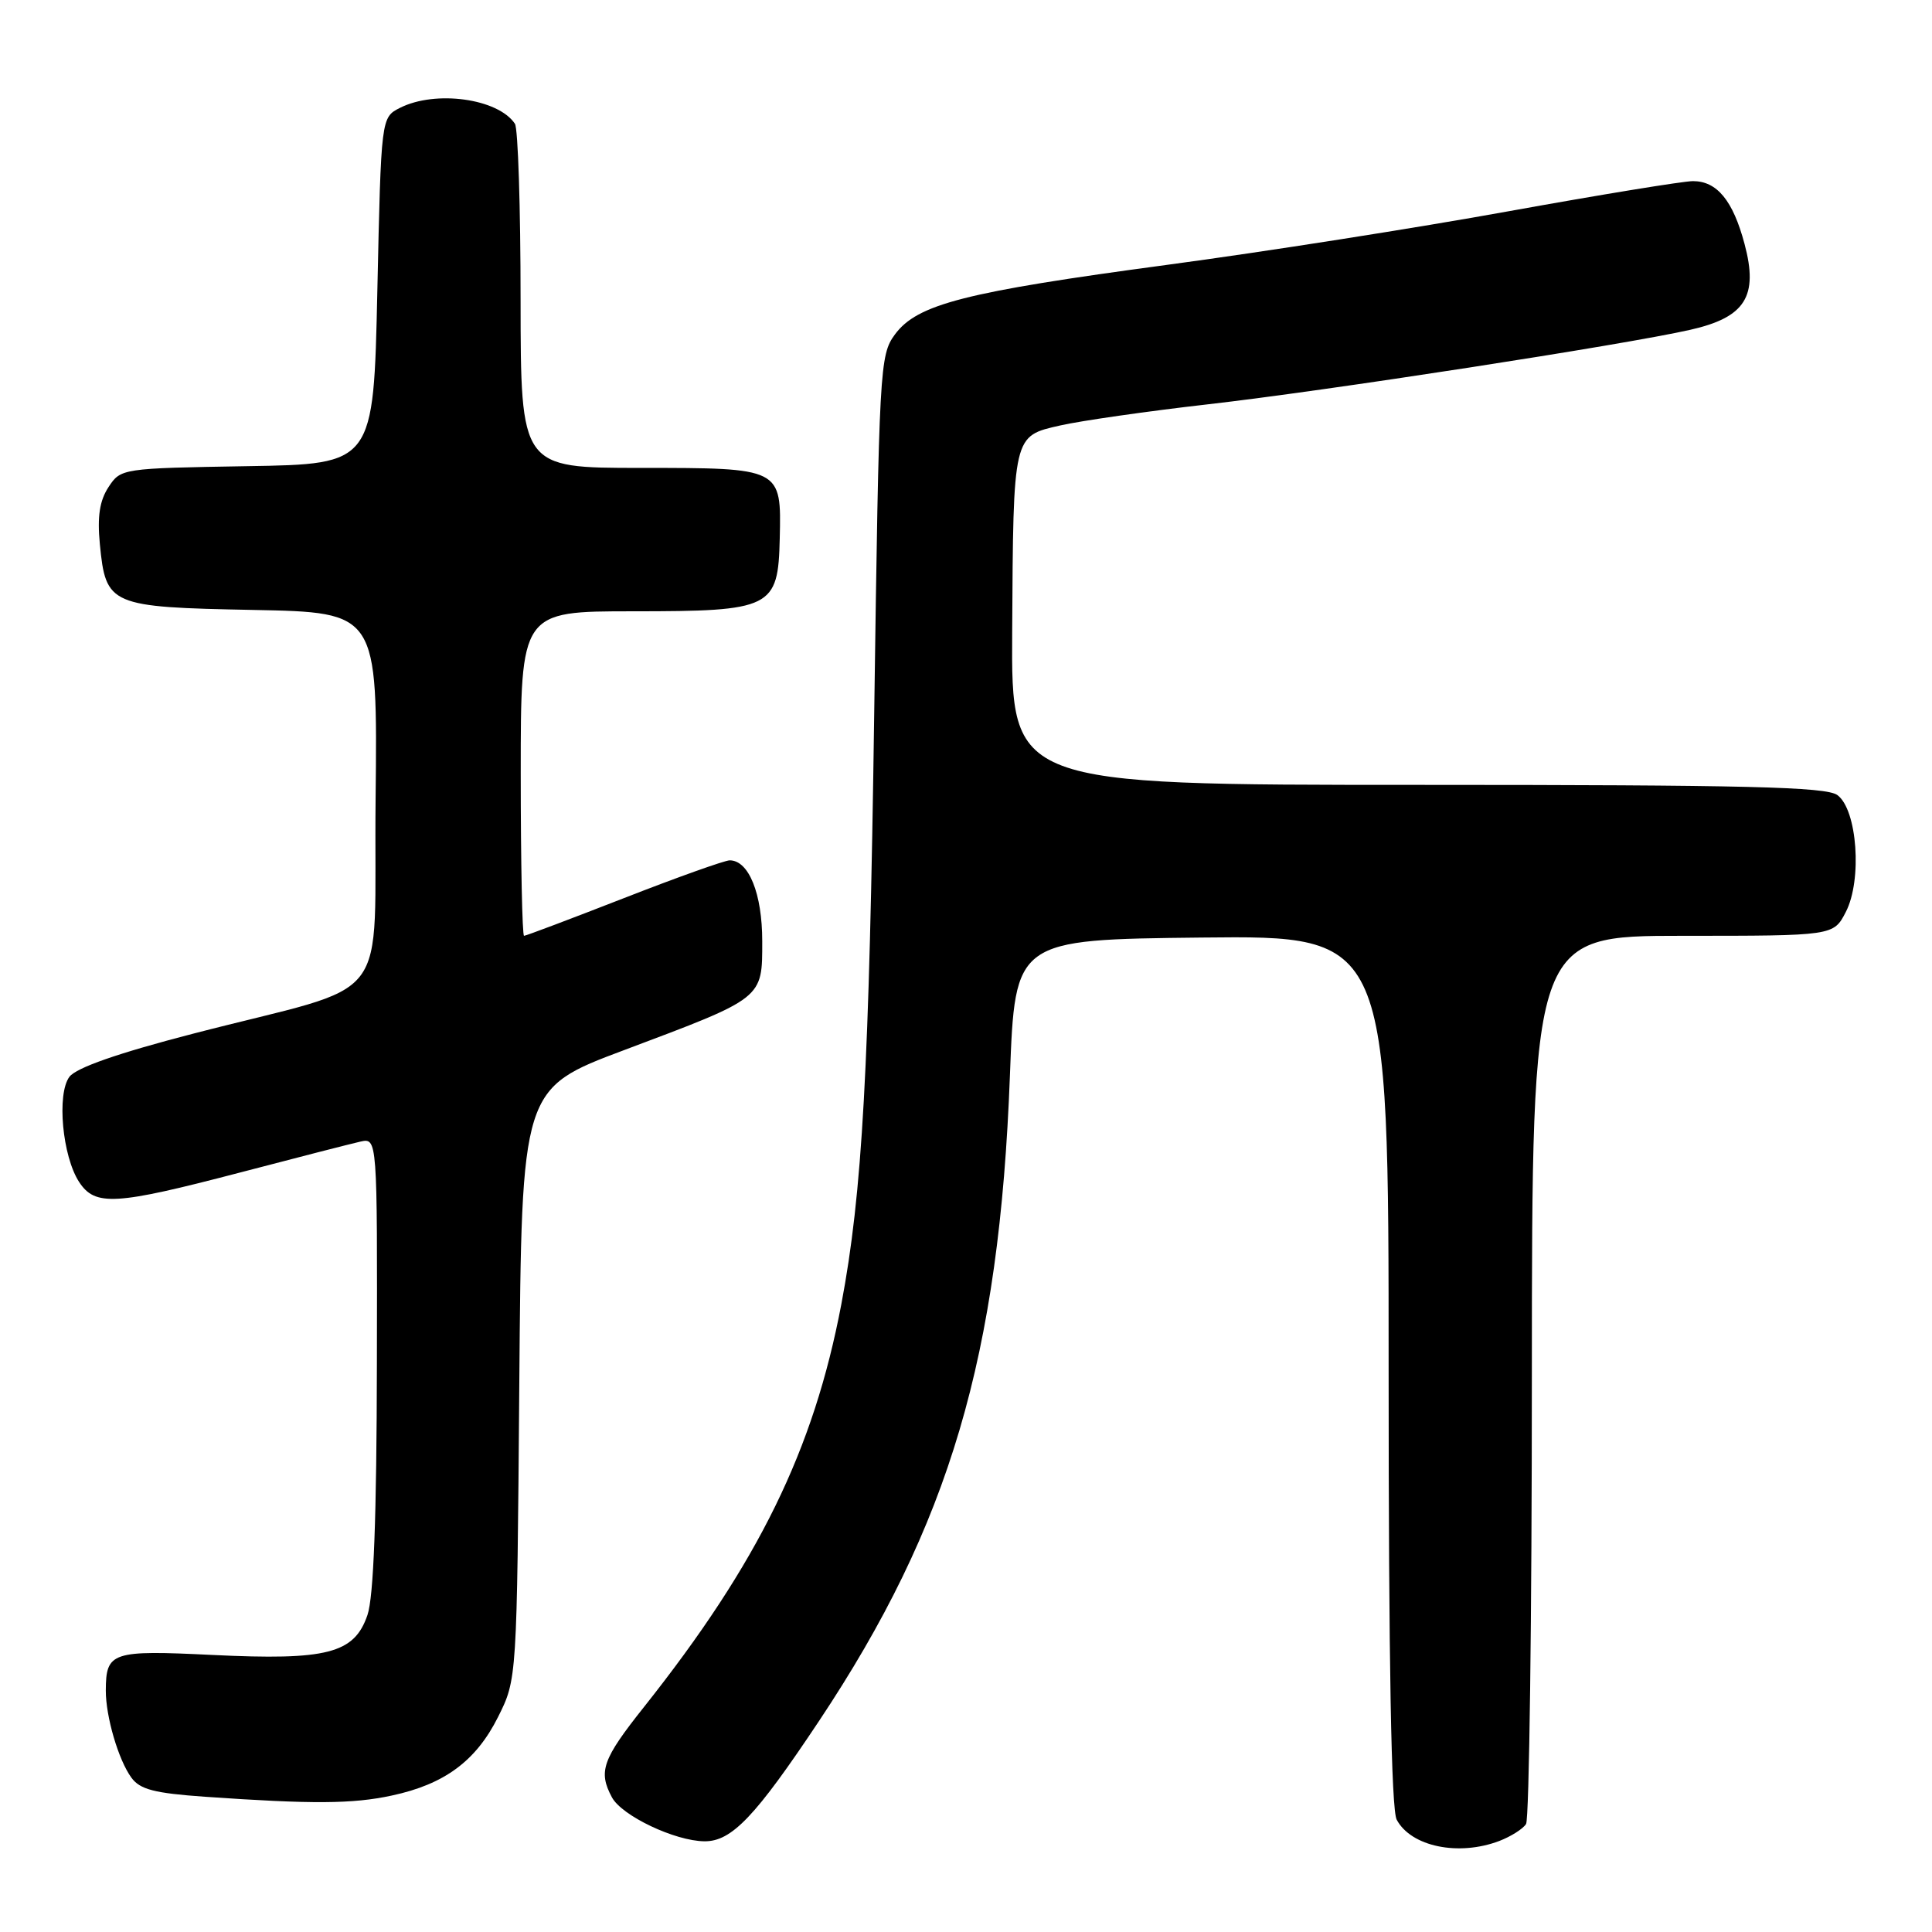 <?xml version="1.0" encoding="UTF-8" standalone="no"?>
<!DOCTYPE svg PUBLIC "-//W3C//DTD SVG 1.1//EN" "http://www.w3.org/Graphics/SVG/1.1/DTD/svg11.dtd" >
<svg xmlns="http://www.w3.org/2000/svg" xmlns:xlink="http://www.w3.org/1999/xlink" version="1.1" viewBox="0 0 256 256">
 <g >
 <path fill="currentColor"
d=" M 198.66 243.94 C 200.20 243.35 201.80 242.34 202.21 241.69 C 202.63 241.03 202.98 214.29 202.98 182.25 C 203.00 124.00 203.00 124.00 222.97 124.00 C 242.95 124.00 242.95 124.00 244.58 120.84 C 246.77 116.60 246.10 107.28 243.46 105.35 C 241.97 104.26 231.41 104.00 187.81 104.00 C 134.00 104.00 134.00 104.00 134.12 83.75 C 134.27 57.48 134.20 57.80 140.51 56.37 C 143.25 55.75 152.03 54.49 160.00 53.58 C 175.74 51.79 215.16 45.70 223.97 43.70 C 231.27 42.05 233.02 39.27 231.16 32.32 C 229.63 26.57 227.51 24.00 224.33 24.00 C 223.04 24.00 212.04 25.80 199.91 27.99 C 187.77 30.19 167.41 33.39 154.67 35.09 C 127.83 38.69 121.54 40.30 118.58 44.32 C 116.57 47.05 116.48 48.68 115.84 94.32 C 115.18 141.70 114.27 158.06 111.48 172.82 C 107.81 192.16 100.50 207.08 85.32 226.20 C 79.82 233.12 79.25 234.73 81.08 238.15 C 82.39 240.60 89.44 243.95 93.35 243.98 C 96.95 244.01 100.09 240.71 108.52 228.05 C 125.83 202.05 132.42 179.75 133.82 142.50 C 134.50 124.50 134.50 124.50 159.25 124.23 C 184.00 123.97 184.00 123.97 184.00 181.55 C 184.00 220.38 184.35 239.78 185.07 241.12 C 186.98 244.69 193.26 245.99 198.66 243.94 Z  M 51.91 237.92 C 58.90 236.43 63.08 233.33 66.00 227.50 C 68.50 222.50 68.50 222.50 68.81 183.37 C 69.12 144.24 69.12 144.24 82.71 139.14 C 101.26 132.17 101.00 132.37 101.00 124.70 C 101.00 118.42 99.22 114.00 96.69 114.00 C 96.04 114.00 89.73 116.25 82.69 119.00 C 75.64 121.75 69.68 124.00 69.44 124.00 C 69.20 124.00 69.00 114.33 69.00 102.50 C 69.00 81.00 69.00 81.00 83.89 81.00 C 102.28 81.00 103.11 80.59 103.32 71.35 C 103.54 61.99 103.57 62.00 84.88 62.00 C 69.00 62.00 69.00 62.00 68.98 39.75 C 68.98 27.51 68.64 17.00 68.23 16.40 C 66.01 13.06 57.71 11.91 53.00 14.29 C 50.50 15.56 50.50 15.56 50.00 38.53 C 49.50 61.50 49.50 61.50 32.76 61.77 C 16.15 62.05 16.00 62.07 14.38 64.54 C 13.20 66.34 12.88 68.44 13.23 72.09 C 14.02 80.23 14.53 80.45 33.55 80.82 C 50.03 81.14 50.03 81.14 49.77 105.77 C 49.46 134.08 52.67 129.94 25.54 136.98 C 15.62 139.55 10.11 141.48 9.20 142.68 C 7.50 144.95 8.26 153.22 10.49 156.63 C 12.61 159.85 15.24 159.70 31.71 155.39 C 39.29 153.40 46.51 151.55 47.75 151.27 C 50.00 150.77 50.00 150.77 49.94 180.63 C 49.91 201.01 49.51 211.61 48.69 214.00 C 46.95 219.10 43.35 220.03 28.16 219.29 C 14.79 218.64 14.04 218.88 14.02 224.00 C 14.01 227.45 15.69 233.20 17.41 235.55 C 18.55 237.12 20.48 237.61 27.17 238.08 C 41.39 239.07 46.72 239.04 51.91 237.92 Z "/>
</g>
</svg>